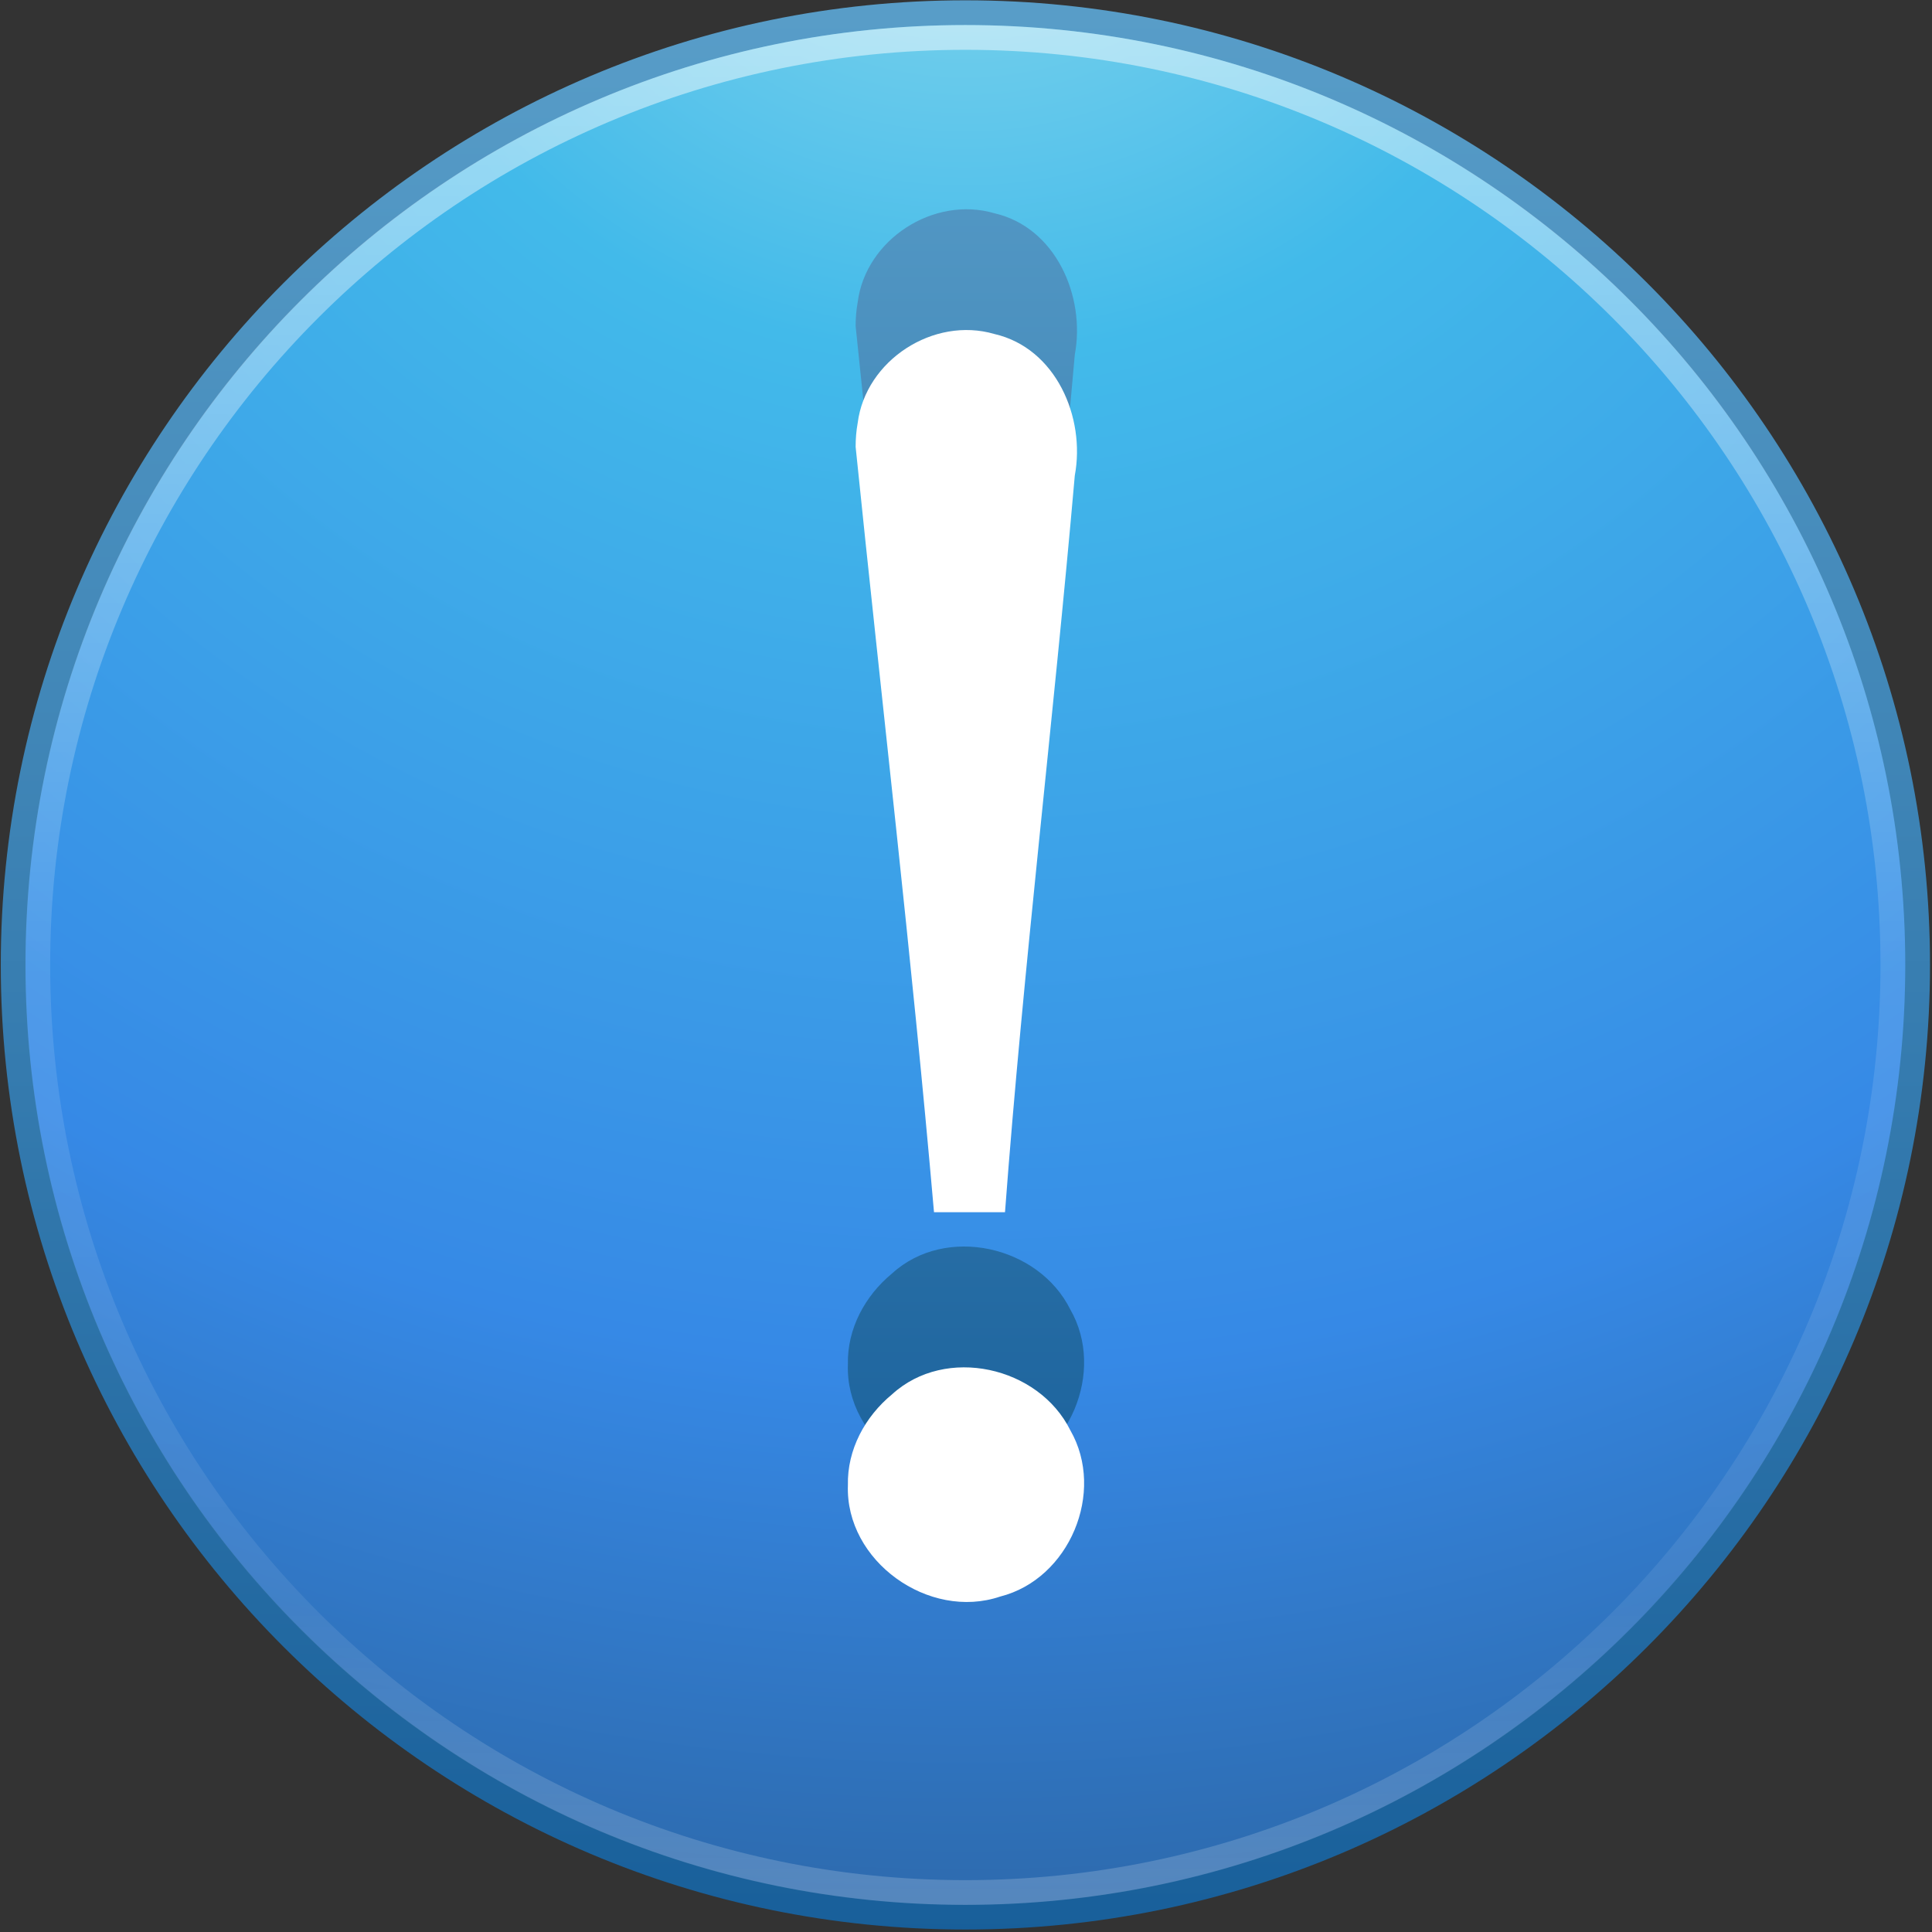 <?xml version="1.0" encoding="UTF-8" standalone="no"?>
<svg
   width="16px"
   height="16px"
   id="svg3935"
   version="1.1"
   xmlns:xlink="http://www.w3.org/1999/xlink"
   xmlns="http://www.w3.org/2000/svg"
   xmlns:svg="http://www.w3.org/2000/svg"
   xmlns:rdf="http://www.w3.org/1999/02/22-rdf-syntax-ns#"
   xmlns:cc="http://creativecommons.org/ns#"
   xmlns:dc="http://purl.org/dc/elements/1.1/">
  <rect width="100%" height="100%" fill="#333333" stroke="none"/>
  <defs
     id="defs3937">
    <linearGradient
       id="linearGradient3707-319-631-407-324-3-8">
      <stop
         id="stop3760-7-3"
         style="stop-color:#185f9a;stop-opacity:1;"
         offset="0" />
      <stop
         id="stop3762-8-4"
         style="stop-color:#599ec9;stop-opacity:1;"
         offset="1" />
    </linearGradient>
    <linearGradient
       id="linearGradient4011">
      <stop
         id="stop4013"
         style="stop-color:#ffffff;stop-opacity:1;"
         offset="0" />
      <stop
         offset="0.508"
         style="stop-color:#ffffff;stop-opacity:0.235;"
         id="stop4015" />
      <stop
         id="stop4017"
         style="stop-color:#ffffff;stop-opacity:0.157;"
         offset="0.835" />
      <stop
         id="stop4019"
         style="stop-color:#ffffff;stop-opacity:0.392;"
         offset="1" />
    </linearGradient>
    <linearGradient
       xlink:href="#linearGradient3707-319-631-407-324-3-8-4"
       id="linearGradient3892-7"
       x1="7.43"
       y1="13.163"
       x2="7.43"
       y2="0.121"
       gradientUnits="userSpaceOnUse"
       gradientTransform="translate(6.4302222e-5,4.7450222e-4)" />
    <linearGradient
       id="linearGradient3707-319-631-407-324-3-8-4">
      <stop
         id="stop3760-7-3-5"
         style="stop-color:#185f9a;stop-opacity:1;"
         offset="0" />
      <stop
         id="stop3762-8-4-2"
         style="stop-color:#599ec9;stop-opacity:1;"
         offset="1" />
    </linearGradient>
    <linearGradient
       xlink:href="#linearGradient4011"
       id="linearGradient3096"
       gradientUnits="userSpaceOnUse"
       gradientTransform="matrix(0.415,0,0,0.415,-21.79,-2.537)"
       x1="71.204"
       y1="6.238"
       x2="71.204"
       y2="44.341" />
    <radialGradient
       xlink:href="#linearGradient2867-449-88-871-390-598-476-591-434-148-57-177-3-8-1"
       id="radialGradient3099"
       gradientUnits="userSpaceOnUse"
       gradientTransform="matrix(0,0.942,-0.997,-2.5639371e-8,16.415,-6.728)"
       cx="5.045"
       cy="8.45"
       fx="5.045"
       fy="8.45"
       r="20" />
    <linearGradient
       id="linearGradient2867-449-88-871-390-598-476-591-434-148-57-177-3-8-1">
      <stop
         id="stop3750-8-9-8"
         style="stop-color:#90dbec;stop-opacity:1;"
         offset="0" />
      <stop
         id="stop3752-3-2-7"
         style="stop-color:#42baea;stop-opacity:1"
         offset="0.262" />
      <stop
         id="stop3754-7-2-9"
         style="stop-color:#3689e6;stop-opacity:1;"
         offset="0.705" />
      <stop
         id="stop3756-9-3-2"
         style="stop-color:#2b63a0;stop-opacity:1;"
         offset="1" />
    </linearGradient>
    <linearGradient
       xlink:href="#linearGradient3707-319-631-407-324-3-8"
       id="linearGradient3101"
       gradientUnits="userSpaceOnUse"
       gradientTransform="matrix(0.404,0,0,0.404,-1.712,-1.715)"
       x1="24"
       y1="44"
       x2="24"
       y2="3.899" />
  </defs>
  <path
     style="color:#000000;display:inline;overflow:visible;visibility:visible;fill:url(#radialGradient3099);fill-opacity:1;fill-rule:nonzero;stroke:url(#linearGradient3101);stroke-width:0.205;stroke-linecap:round;stroke-linejoin:round;stroke-miterlimit:4;stroke-dasharray:none;stroke-dashoffset:0;stroke-opacity:1;marker:none;enable-background:accumulate"
     id="path2555-7-3"
     d="m 7.995,0.105 c -4.351,0 -7.886,3.535 -7.886,7.886 0,4.351 3.535,7.886 7.886,7.886 4.351,0 7.886,-3.535 7.886,-7.886 0,-4.351 -3.535,-7.886 -7.886,-7.886 z" />
  <path
     style="color:#000000;display:inline;overflow:visible;visibility:visible;opacity:0.5;fill:none;stroke:url(#linearGradient3096);stroke-width:0.205;stroke-linecap:round;stroke-linejoin:round;stroke-miterlimit:4;stroke-dasharray:none;stroke-dashoffset:0;stroke-opacity:1;marker:none;enable-background:accumulate"
     id="path8655-6-6"
     d="m 15.676,7.991 c 0,4.242 -3.439,7.682 -7.681,7.682 -4.242,0 -7.682,-3.439 -7.682,-7.682 0,-4.242 3.439,-7.681 7.682,-7.681 4.242,0 7.681,3.439 7.681,7.681 z" />
  <path
     style="color:#000000;font-style:normal;font-variant:normal;font-weight:normal;font-stretch:normal;font-size:62.458px;line-height:125%;font-family:Georgia;text-align:start;writing-mode:lr-tb;text-anchor:start;display:inline;overflow:visible;visibility:visible;fill:url(#linearGradient3892-7);fill-opacity:1;fill-rule:nonzero;stroke:none;marker:none;enable-background:accumulate"
     id="text2315-4"
     d="m 7.086,2.701 c 0.216,2.115 0.464,4.215 0.649,6.338 0.185,0 0.403,0 0.588,0 C 8.476,7 8.723,4.974 8.901,2.937 8.991,2.455 8.744,1.883 8.235,1.766 7.732,1.619 7.169,1.983 7.103,2.503 7.091,2.568 7.086,2.635 7.086,2.701 Z M 7.022,11.299 C 6.999,11.929 7.692,12.422 8.283,12.223 8.856,12.076 9.158,11.356 8.864,10.845 8.602,10.316 7.831,10.141 7.388,10.546 7.164,10.73 7.015,11.005 7.022,11.299 Z" />
  <path
     style="font-style:normal;font-variant:normal;font-weight:normal;font-stretch:normal;font-size:62.458px;line-height:125%;font-family:Georgia;text-align:start;writing-mode:lr-tb;text-anchor:start;fill:#ffffff;fill-opacity:1;stroke:none"
     id="text2315"
     d="m 7.086,3.701 c 0.216,2.115 0.464,4.215 0.649,6.338 0.185,0 0.403,0 0.588,0 C 8.476,8.001 8.723,5.974 8.901,3.938 8.991,3.456 8.744,2.883 8.235,2.766 7.732,2.619 7.169,2.983 7.103,3.503 7.091,3.569 7.086,3.635 7.086,3.701 Z m -0.064,8.598 c -0.023,0.629 0.67,1.123 1.261,0.923 C 8.856,13.077 9.158,12.357 8.864,11.845 8.602,11.316 7.831,11.142 7.388,11.547 7.164,11.731 7.015,12.006 7.022,12.3 Z" />
</svg>
